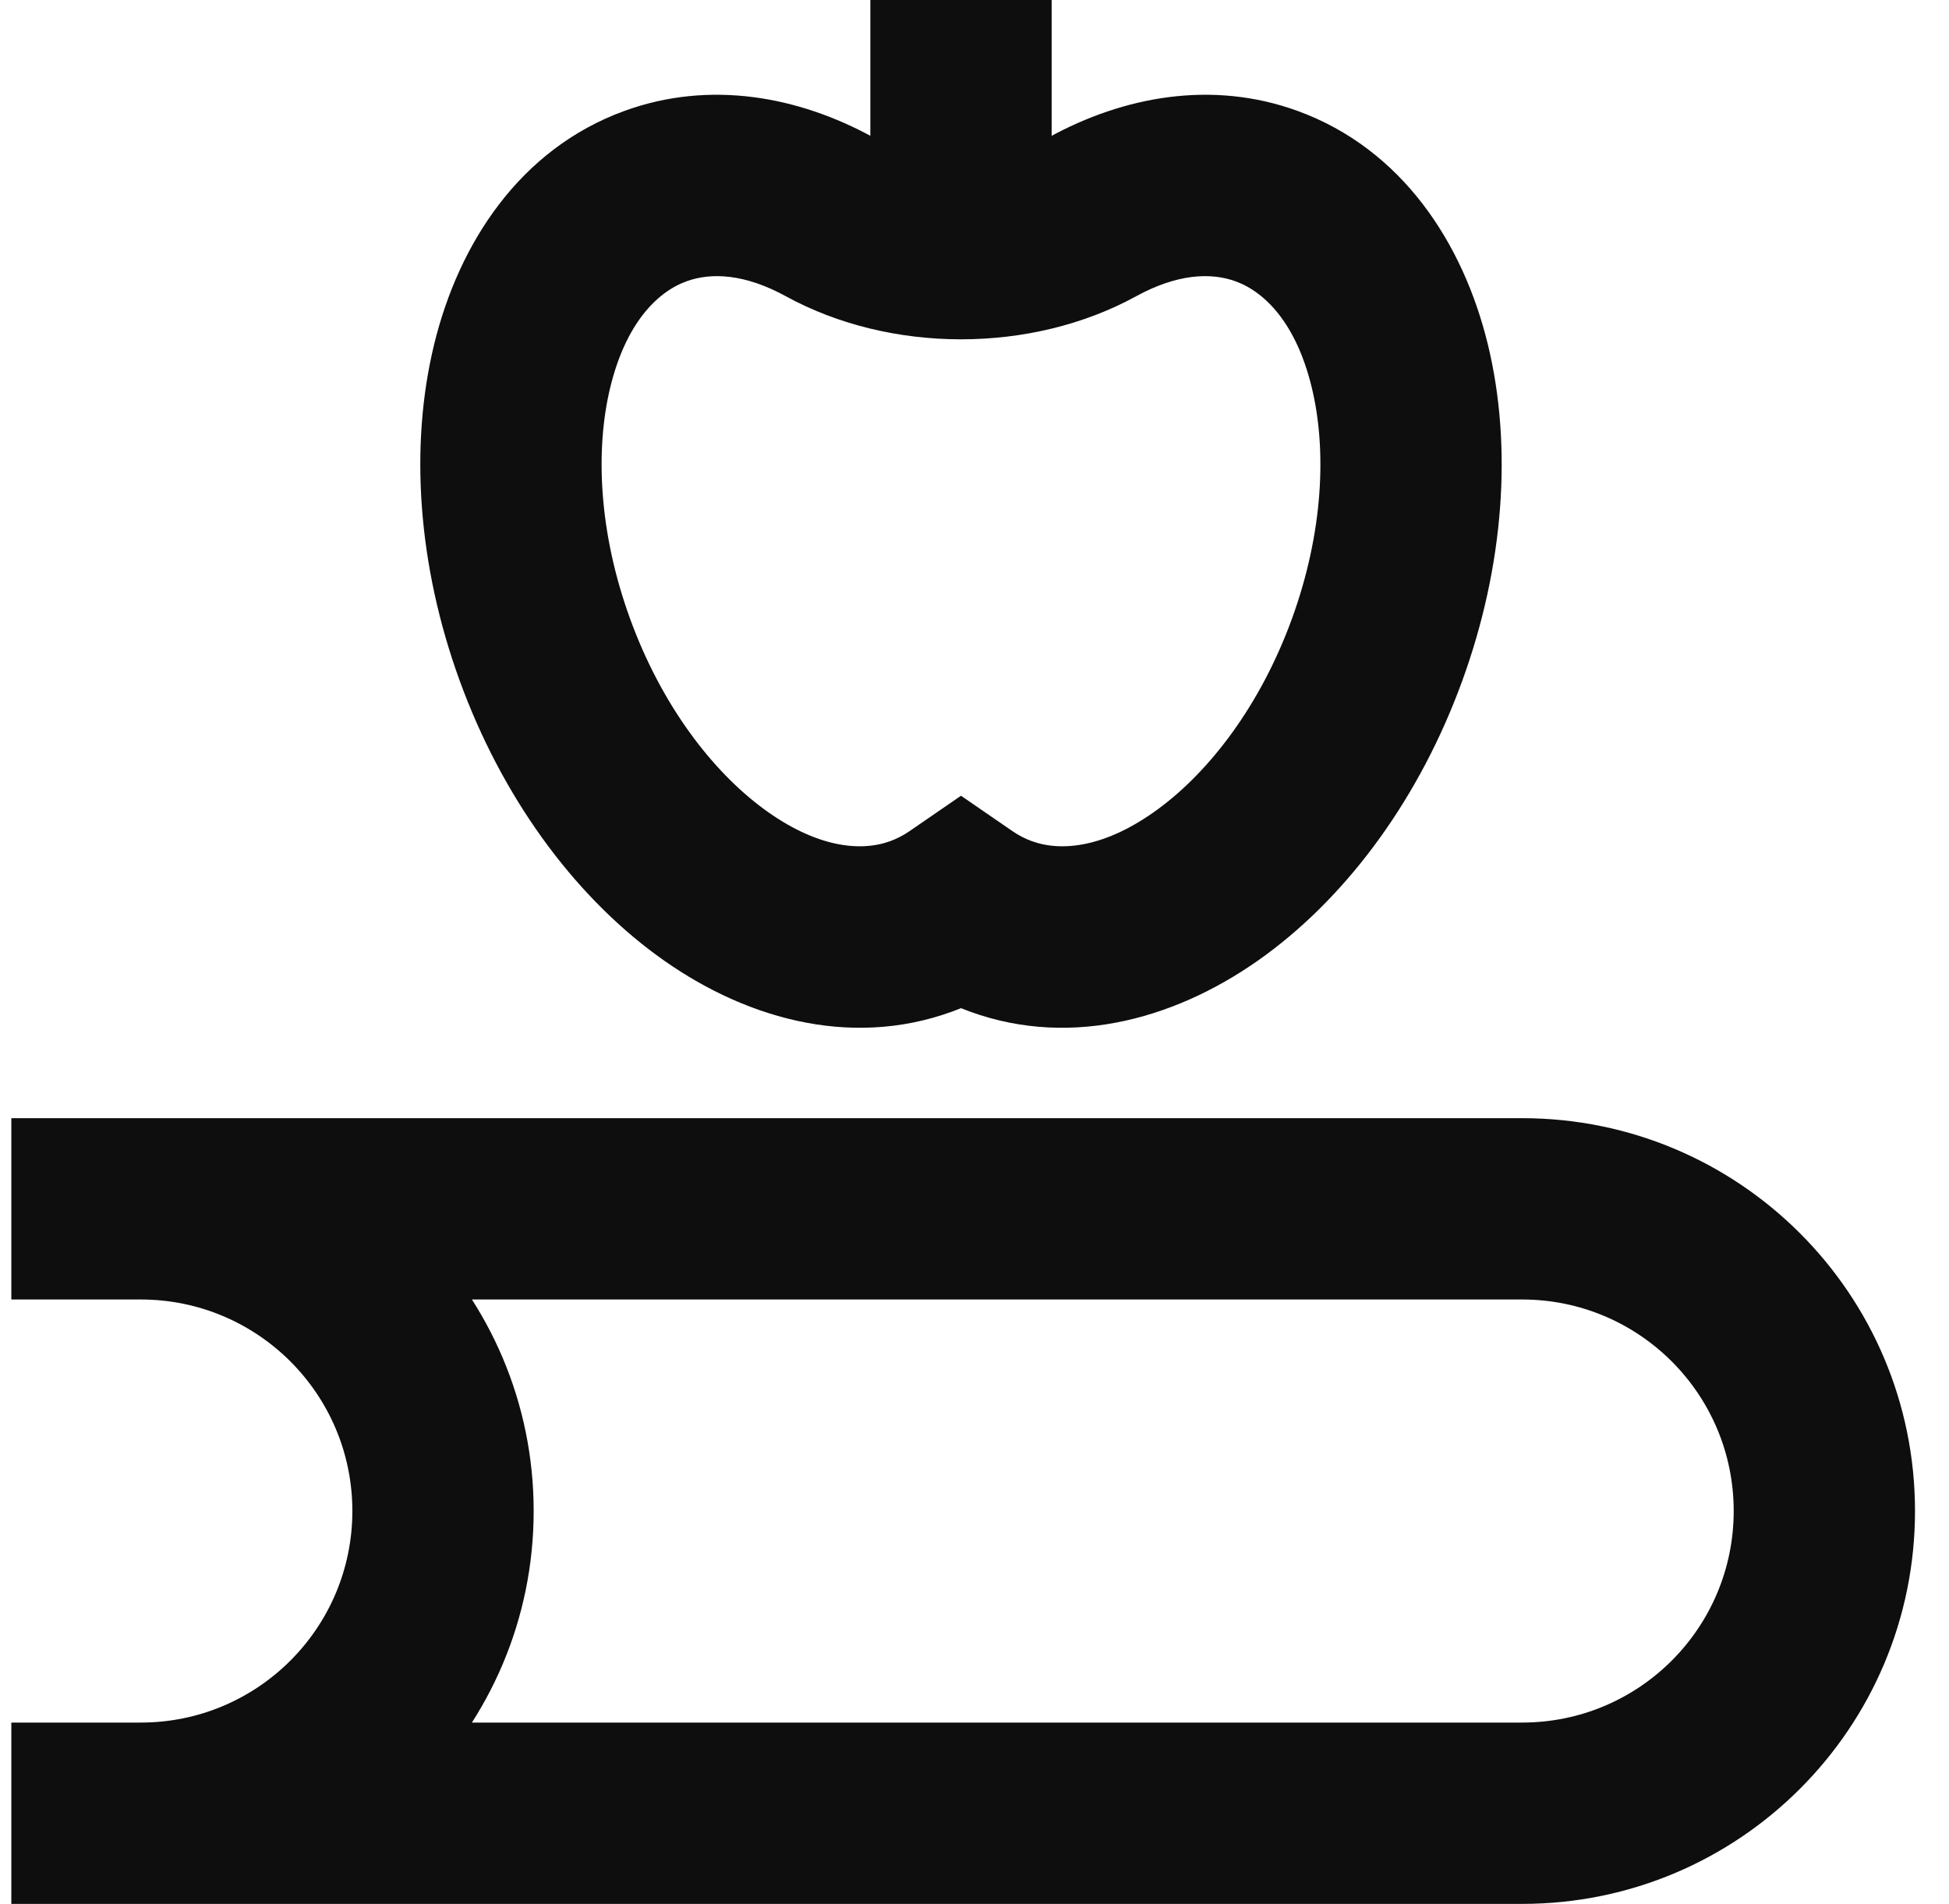 <svg xmlns="http://www.w3.org/2000/svg" width="43" height="42" viewBox="0 0 43 42" fill="none">
  <path d="M21.202 19.982L22.336 18.334L21.202 17.554L20.068 18.334L21.202 19.982ZM20.324 20.436L19.64 18.556V18.556L20.324 20.436ZM12.022 14.335L13.902 13.651L12.022 14.335ZM14.46 4.326L15.145 6.206L14.46 4.326ZM27.944 4.326L28.628 2.447L27.944 4.326ZM30.382 14.335L28.503 13.651V13.651L30.382 14.335ZM22.081 20.436L21.397 22.315L22.081 20.436ZM18.3 4.782L19.262 3.028L18.3 4.782ZM24.104 4.782L23.143 3.028L24.104 4.782ZM33.583 40V38H0.25V40V42H33.583V40ZM40.25 33.333H38.25C38.25 35.911 36.161 38 33.583 38V40V42C38.37 42 42.25 38.12 42.25 33.333H40.25ZM40.25 33.333H42.25C42.25 28.547 38.37 24.667 33.583 24.667V26.667V28.667C36.161 28.667 38.25 30.756 38.25 33.333H40.25ZM2.054 26.667V28.667H3.107V26.667V24.667H2.054V26.667ZM3.107 40V38H2.054V40V42H3.107V40ZM9.774 33.333H7.774C7.774 35.911 5.684 38 3.107 38V40V42C7.894 42 11.774 38.12 11.774 33.333H9.774ZM9.774 33.333H11.774C11.774 28.547 7.894 24.667 3.107 24.667V26.667V28.667C5.684 28.667 7.774 30.756 7.774 33.333H9.774ZM21.202 19.982L20.068 18.334C19.933 18.427 19.791 18.501 19.64 18.556L20.324 20.436L21.008 22.315C21.485 22.141 21.929 21.91 22.336 21.629L21.202 19.982ZM20.324 20.436L19.64 18.556C18.981 18.796 18.008 18.696 16.852 17.847C15.71 17.007 14.595 15.556 13.902 13.651L12.022 14.335L10.143 15.019C11.069 17.563 12.622 19.702 14.484 21.07C16.332 22.428 18.701 23.154 21.008 22.315L20.324 20.436ZM12.022 14.335L13.902 13.651C13.208 11.746 13.13 9.918 13.465 8.541C13.805 7.147 14.486 6.446 15.145 6.206L14.46 4.326L13.776 2.447C11.47 3.287 10.122 5.365 9.579 7.594C9.032 9.839 9.217 12.476 10.143 15.019L12.022 14.335ZM14.46 4.326L15.145 6.206C15.694 6.006 16.435 6.04 17.339 6.536L18.3 4.782L19.262 3.028C17.616 2.126 15.665 1.76 13.776 2.447L14.46 4.326ZM27.944 4.326L28.628 2.447C26.739 1.76 24.788 2.126 23.143 3.028L24.104 4.782L25.065 6.536C25.97 6.04 26.711 6.006 27.26 6.206L27.944 4.326ZM30.382 14.335L32.261 15.019C33.187 12.476 33.372 9.839 32.825 7.594C32.282 5.365 30.935 3.287 28.628 2.447L27.944 4.326L27.26 6.206C27.919 6.446 28.6 7.147 28.939 8.541C29.275 9.918 29.196 11.746 28.503 13.651L30.382 14.335ZM22.081 20.436L21.397 22.315C23.703 23.154 26.072 22.428 27.921 21.07C29.783 19.702 31.336 17.563 32.261 15.019L30.382 14.335L28.503 13.651C27.809 15.556 26.694 17.007 25.552 17.847C24.396 18.696 23.424 18.796 22.765 18.556L22.081 20.436ZM21.202 19.982L20.068 21.629C20.476 21.91 20.92 22.141 21.397 22.315L22.081 20.436L22.765 18.556C22.613 18.501 22.471 18.427 22.336 18.334L21.202 19.982ZM18.3 4.782L17.339 6.536C19.651 7.802 22.754 7.802 25.065 6.536L24.104 4.782L23.143 3.028C22.029 3.638 20.375 3.638 19.262 3.028L18.3 4.782ZM21.202 5.714H23.202V0H21.202H19.202V5.714H21.202ZM0.25 26.667V28.667H33.583V26.667V24.667H0.25V26.667Z" fill="#0E0E0E"/>
</svg>